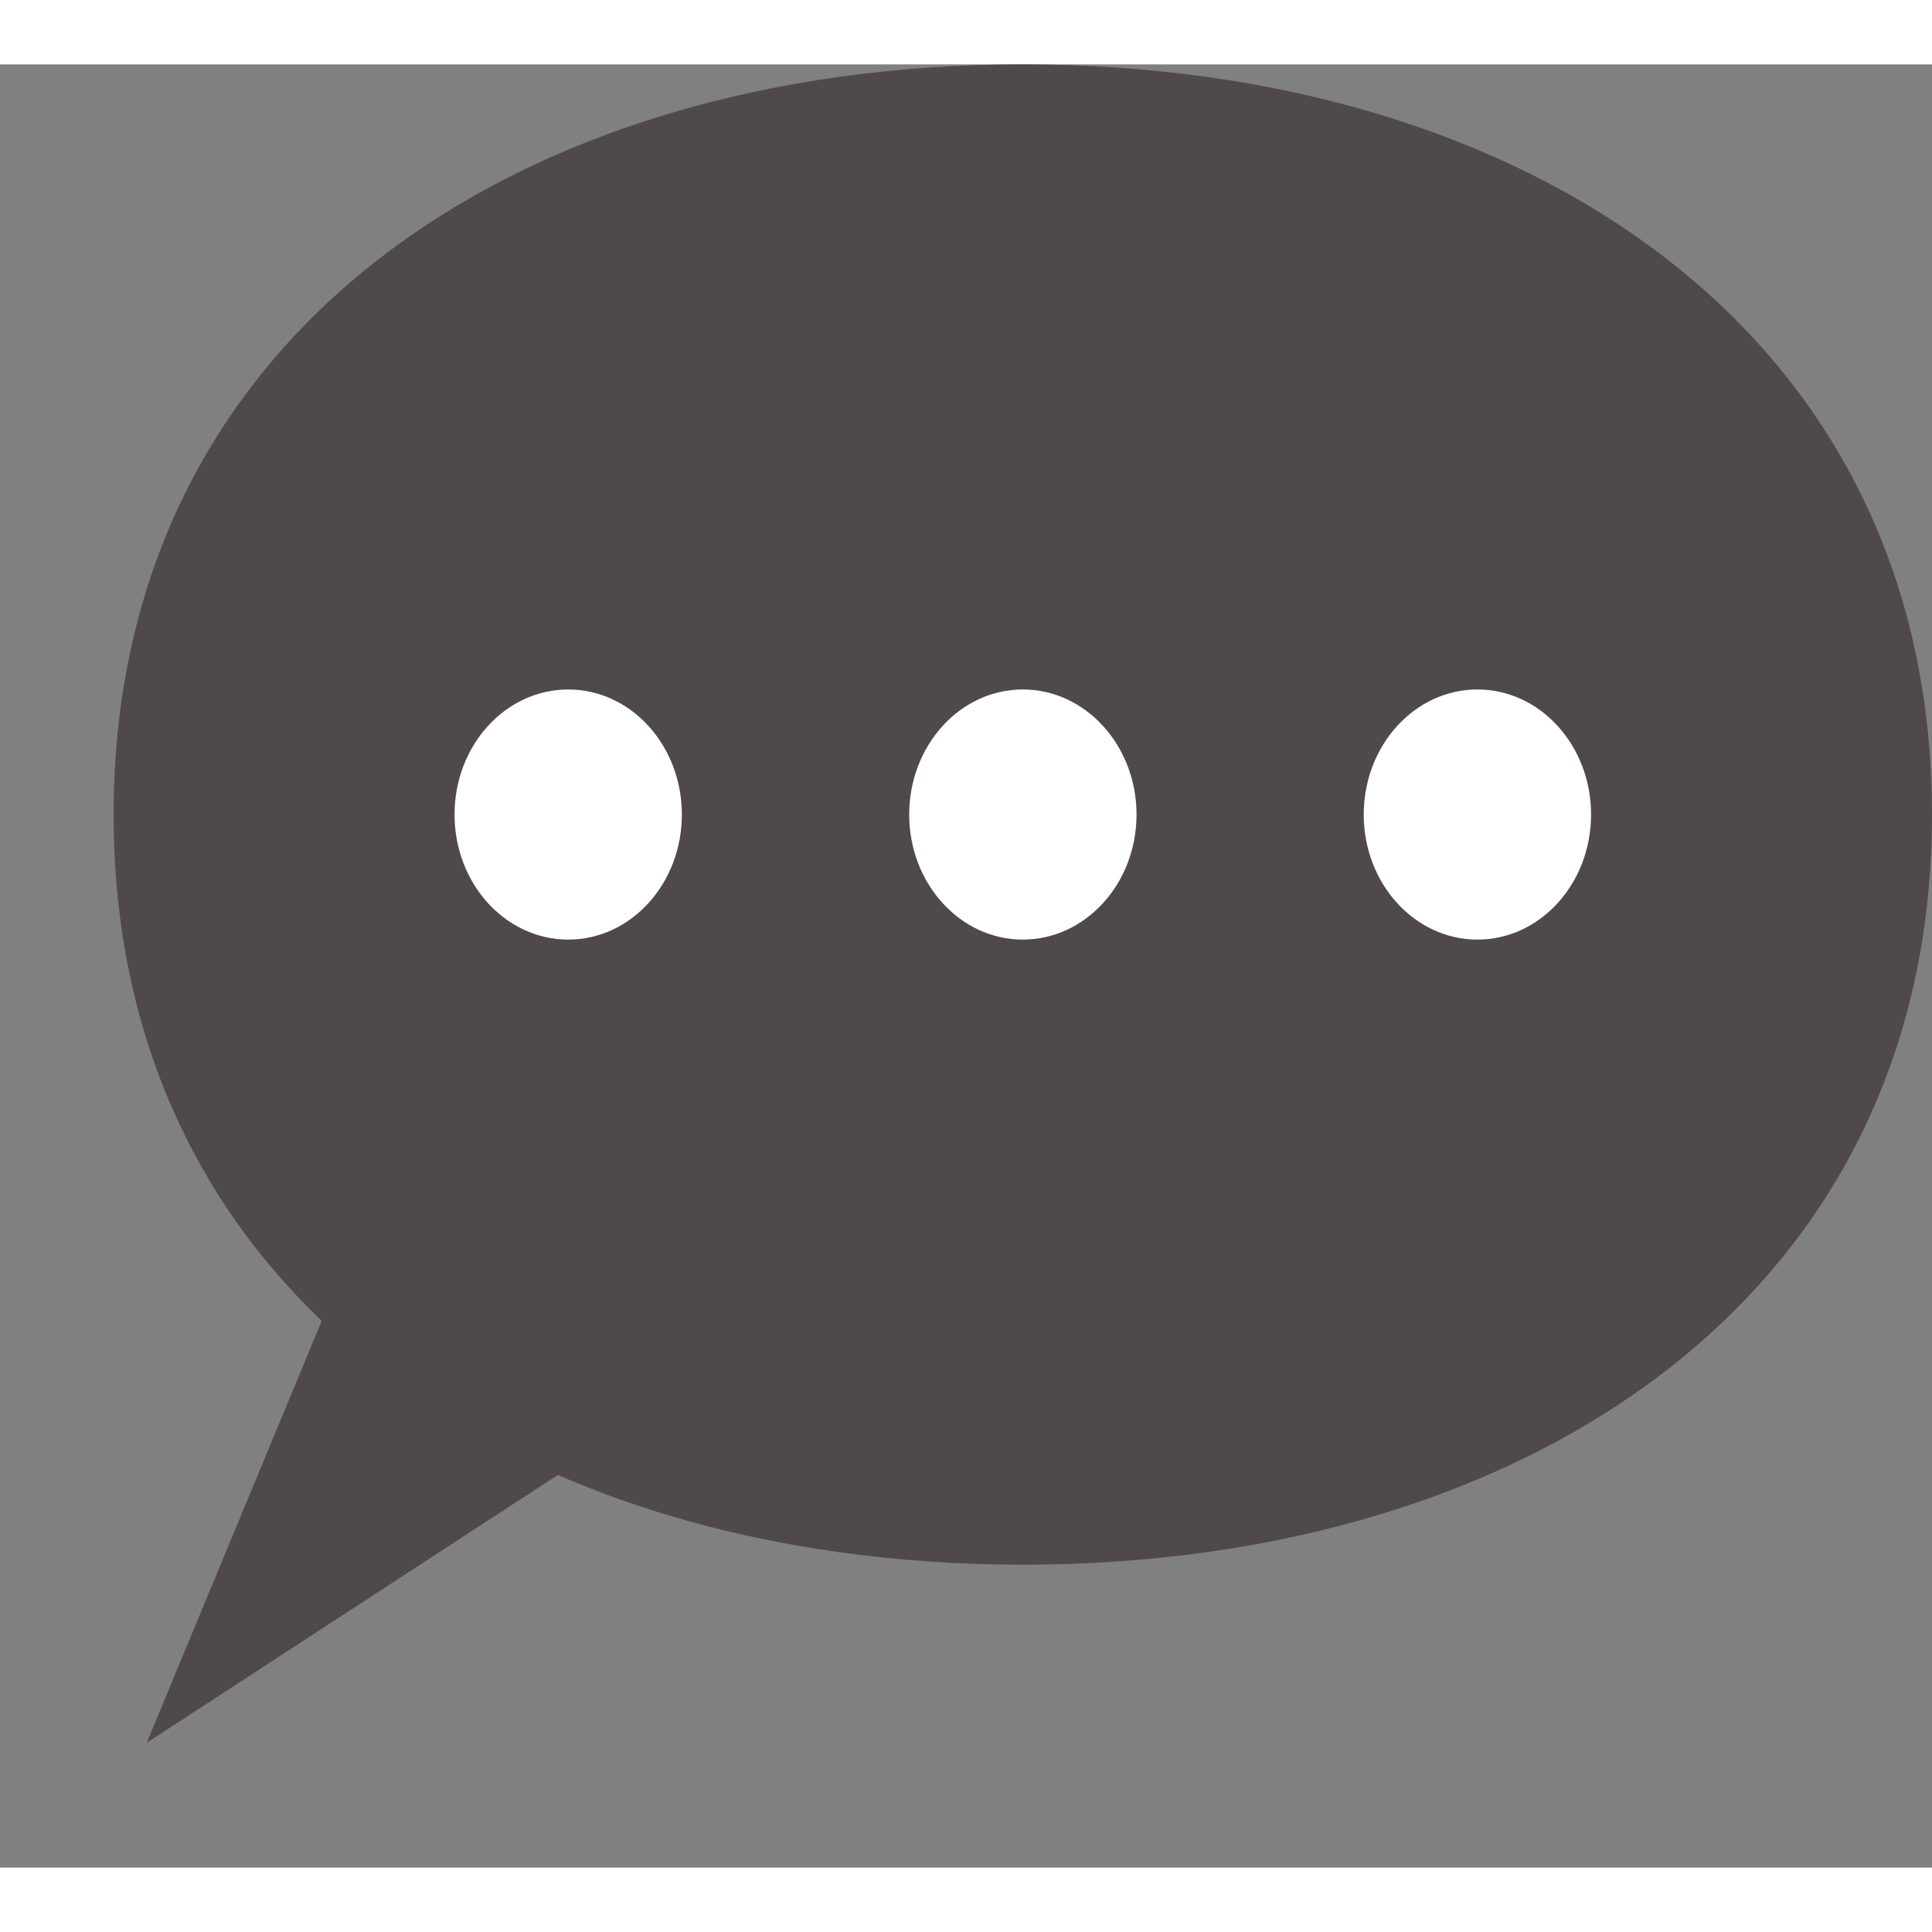 <svg width="30" height="30" viewBox="0 0 15 14" fill="none" xmlns="http://www.w3.org/2000/svg">
<rect x="0" y="0" width="15" height="14" fill="#808080" stroke="none"/>
<path d="M15 5.824C15 9.577 11.84 11.648 7.941 11.648C4.043 11.648 0.882 9.577 0.882 5.824C0.882 2.071 4.043 0 7.941 0C11.84 0 15 2.071 15 5.824Z" fill="#504949"/>
<path d="M1.139 13.031L2.824 8.969L4.797 10.648L1.139 13.031Z" fill="#504949"/>
<path d="M5.294 5.824C5.294 6.36 4.899 6.795 4.412 6.795C3.924 6.795 3.529 6.36 3.529 5.824C3.529 5.288 3.924 4.853 4.412 4.853C4.899 4.853 5.294 5.288 5.294 5.824Z" fill="white"/>
<path d="M8.824 5.824C8.824 6.36 8.428 6.795 7.941 6.795C7.454 6.795 7.059 6.36 7.059 5.824C7.059 5.288 7.454 4.853 7.941 4.853C8.428 4.853 8.824 5.288 8.824 5.824Z" fill="white"/>
<path d="M12.353 5.824C12.353 6.36 11.958 6.795 11.471 6.795C10.983 6.795 10.588 6.36 10.588 5.824C10.588 5.288 10.983 4.853 11.471 4.853C11.958 4.853 12.353 5.288 12.353 5.824Z" fill="white"/>
</svg>
